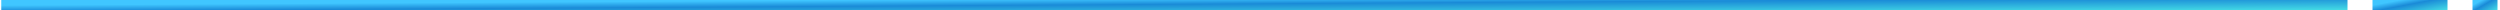 <svg width="500" height="2" viewBox="0 0 500 2" fill="none" xmlns="http://www.w3.org/2000/svg">
<line x1="0.254" y1="1" x2="469.5" y2="1" stroke="url(#paint0_linear_133_2270)" stroke-width="2"/>
<line x1="474.5" y1="1" x2="489.5" y2="1" stroke="url(#paint1_linear_133_2270)" stroke-width="2"/>
<line x1="494.5" y1="1" x2="499.5" y2="1" stroke="url(#paint2_linear_133_2270)" stroke-width="2"/>
<defs>
<linearGradient id="paint0_linear_133_2270" x1="-235.416" y1="2.5" x2="-235.379" y2="8.553" gradientUnits="userSpaceOnUse">
<stop stop-color="#40C6FF"/>
<stop offset="0.203" stop-color="#1A8AD7"/>
<stop offset="0.818" stop-color="#56FFEB"/>
</linearGradient>
<linearGradient id="paint1_linear_133_2270" x1="466.967" y1="2.5" x2="468.084" y2="8.339" gradientUnits="userSpaceOnUse">
<stop stop-color="#40C6FF"/>
<stop offset="0.203" stop-color="#1A8AD7"/>
<stop offset="0.818" stop-color="#56FFEB"/>
</linearGradient>
<linearGradient id="paint2_linear_133_2270" x1="491.989" y1="2.5" x2="494.603" y2="7.052" gradientUnits="userSpaceOnUse">
<stop stop-color="#40C6FF"/>
<stop offset="0.203" stop-color="#1A8AD7"/>
<stop offset="0.818" stop-color="#56FFEB"/>
</linearGradient>
</defs>
</svg>

